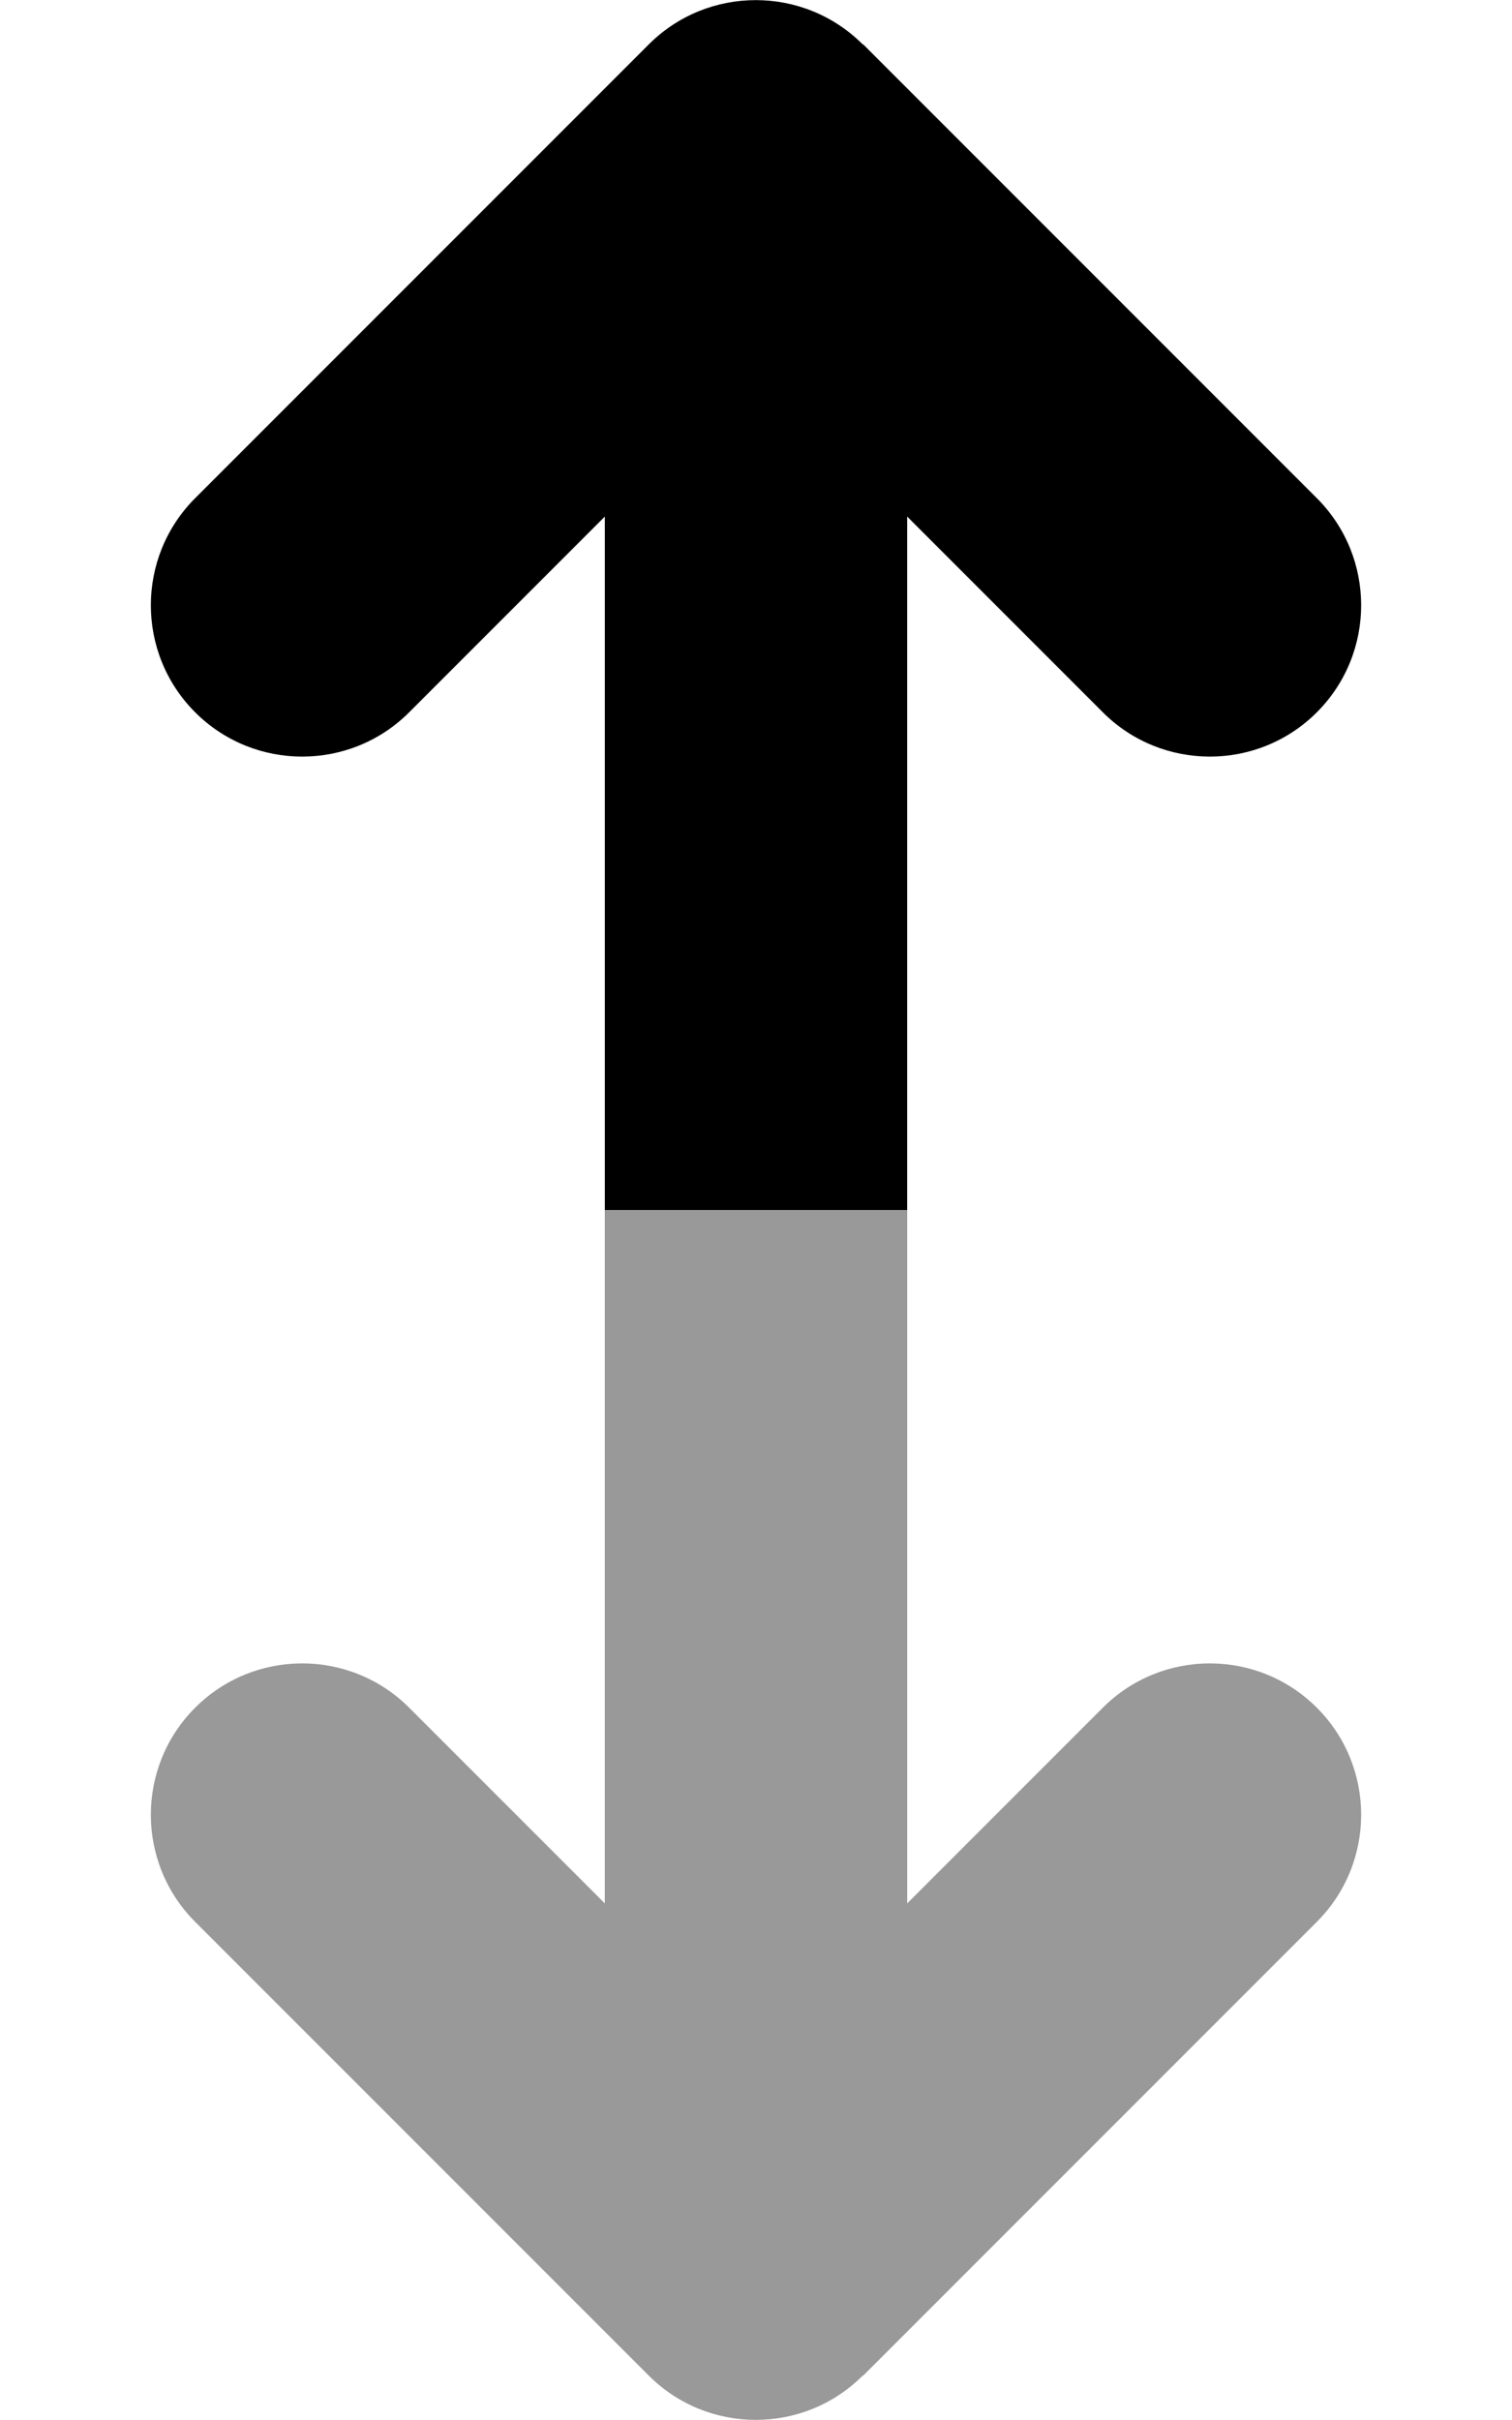 <svg xmlns="http://www.w3.org/2000/svg" viewBox="0 0 320 512"><!--! Font Awesome Pro 6.5.2 by @fontawesome - https://fontawesome.com License - https://fontawesome.com/license (Commercial License) Copyright 2024 Fonticons, Inc. --><defs><style>.fa-secondary{opacity:.4}</style></defs><path class="fa-secondary" d="M182.6 502.6c-12.5 12.5-32.8 12.5-45.3 0l-96-96c-12.5-12.5-12.5-32.8 0-45.3s32.8-12.5 45.3 0L128 402.7V256h64V402.7l41.4-41.4c12.5-12.5 32.8-12.5 45.3 0s12.5 32.8 0 45.3l-96 96z"/><path class="fa-primary" d="M182.6 9.4c-12.5-12.5-32.8-12.5-45.3 0l-96 96c-12.5 12.5-12.5 32.8 0 45.3s32.8 12.5 45.3 0L128 109.3V256h64V109.3l41.4 41.4c12.5 12.5 32.8 12.5 45.3 0s12.5-32.8 0-45.3l-96-96z"/></svg>